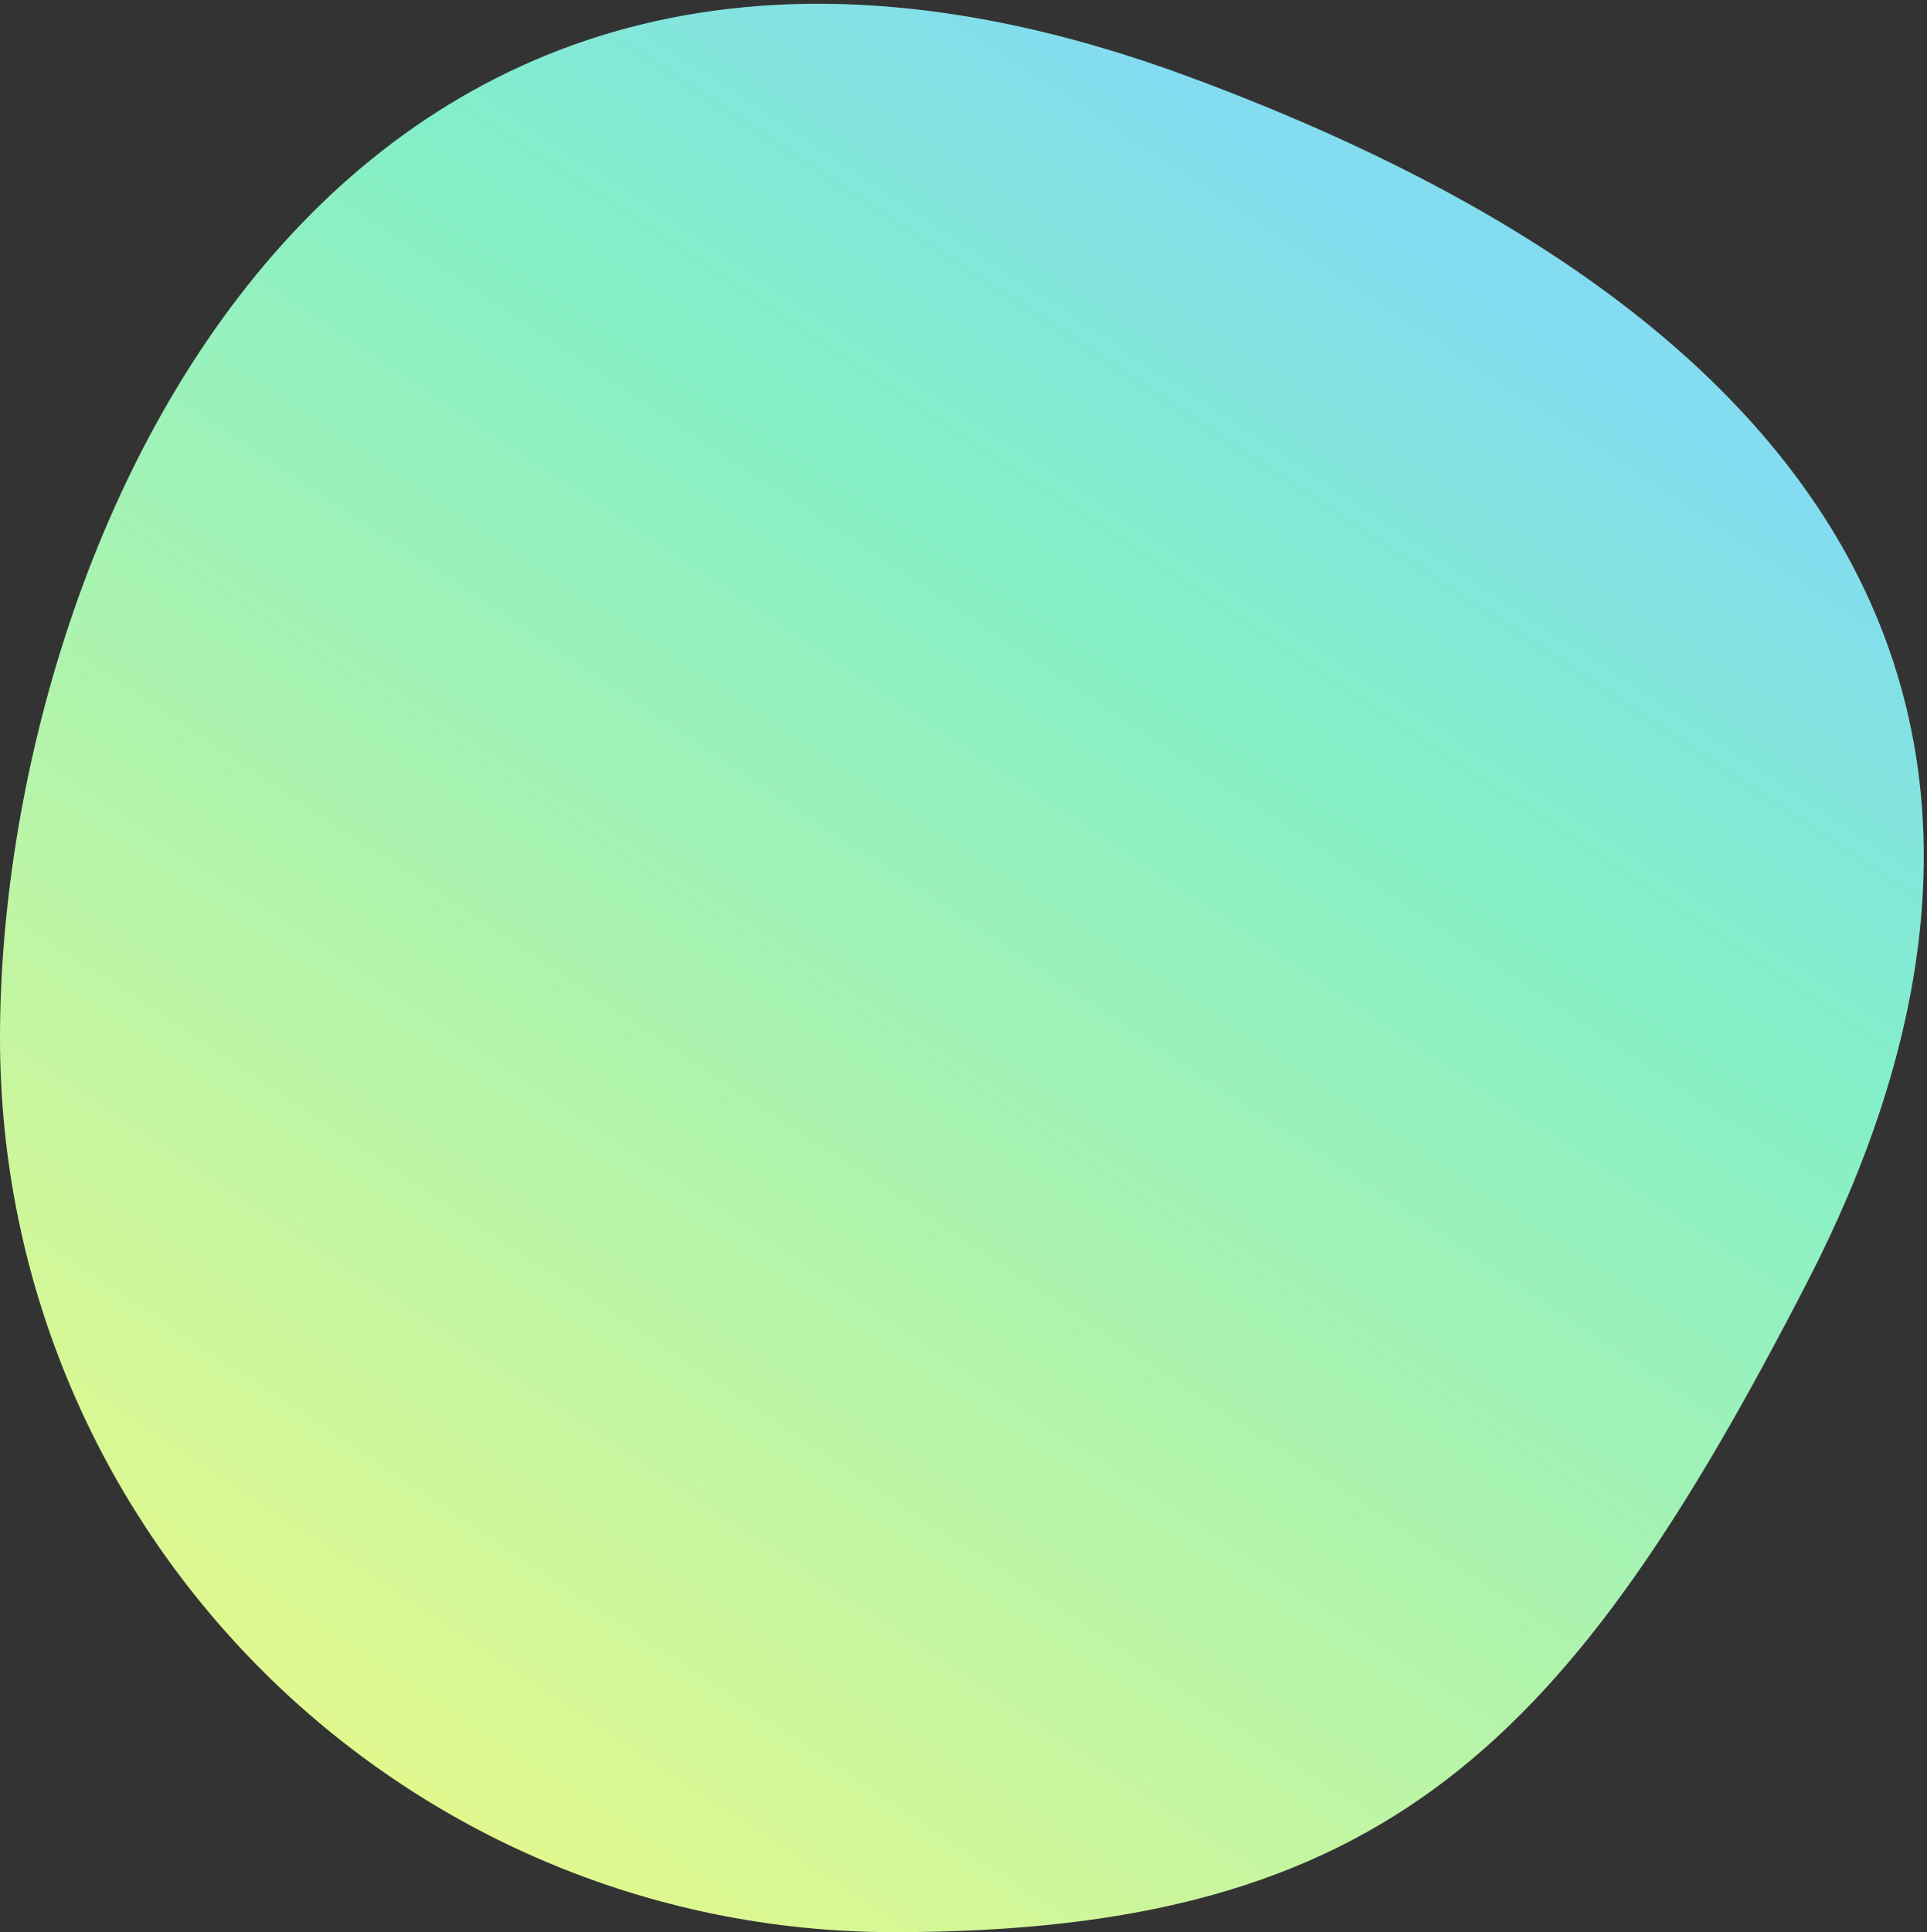 <svg width="403" height="404" viewBox="0 0 403 404" fill="none" xmlns="http://www.w3.org/2000/svg">
<rect x="0" y="0" width="403" height="404" fill="#333333" stroke="none"/>
<path d="M378 268C328.5 364 290.277 404 187 404C83.723 404 0 320.277 0 217C0 113.723 70 -49.967 248.5 16C409.5 75.5 427.5 172 378 268Z" fill="url(#paint0_linear)"/>
<defs>
<linearGradient id="paint0_linear" x1="308" y1="61.5" x2="56" y2="443" gradientUnits="userSpaceOnUse">
<stop stop-color="#83DCEF"/>
<stop offset="0.2" stop-color="#83EFC8"/>
<stop offset="1" stop-color="#F8FB80"/>
</linearGradient>
</defs>
</svg>
